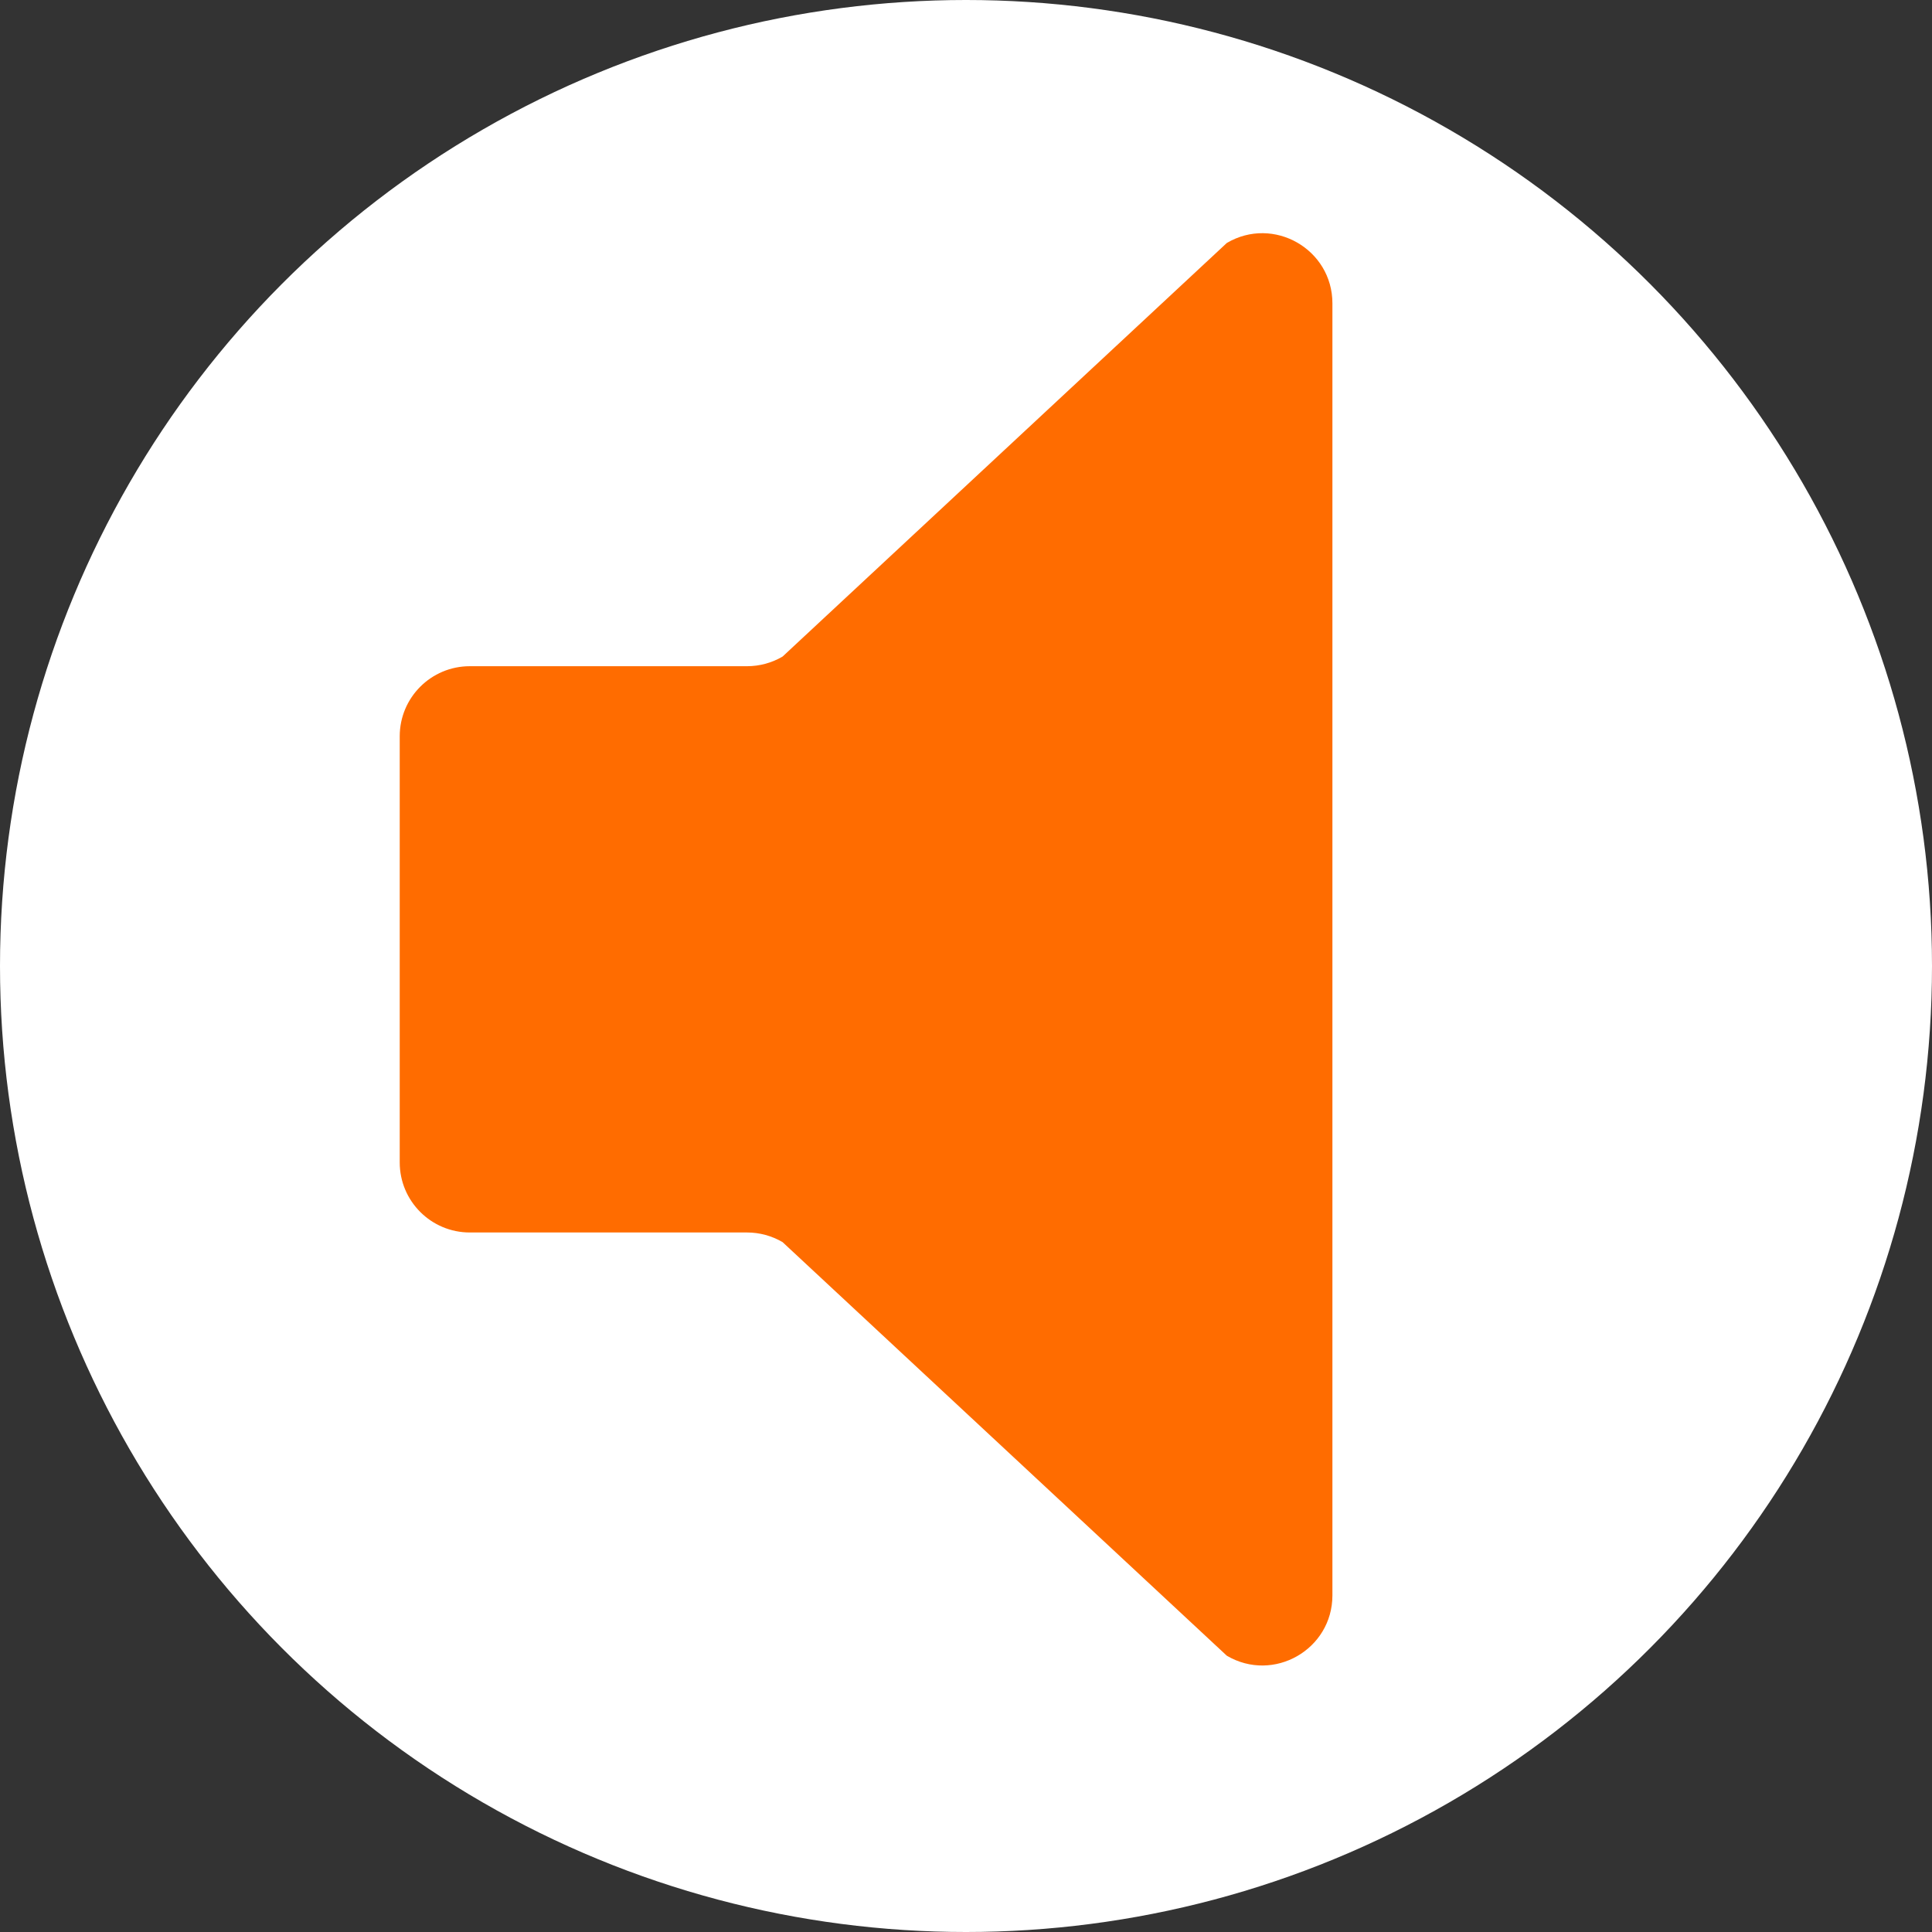 <?xml version="1.0"?>
<svg xmlns="http://www.w3.org/2000/svg" xmlns:xlink="http://www.w3.org/1999/xlink" version="1.1" id="Capa_1" x="0px" y="0px" viewBox="0 0 58 58" style="enable-background:new 0 0 58 58;" xml:space="preserve" width="512px" height="512px" class=""><rect x="0" y="0" width="58" height="58" fill="#333333" stroke="none"/><g><circle style="fill:#FFFFFF" cx="29" cy="29" r="29" data-original="#38454F" class="active-path" data-old_color="#38454F"/><path style="fill:#FF6C00" d="M22.427,20h-8.323C12.942,20,12,20.942,12,22.104v12.793C12,36.058,12.942,37,14.104,37h8.323  c0.375,0,0.743,0.1,1.067,0.29L36.83,49.706C38.232,50.531,40,49.52,40,47.893V9.107c0-1.627-1.768-2.638-3.17-1.813L23.494,19.71  C23.17,19.9,22.802,20,22.427,20z" data-original="#7383BF" class="" data-old_color="#7383BF"/></g> </svg>
